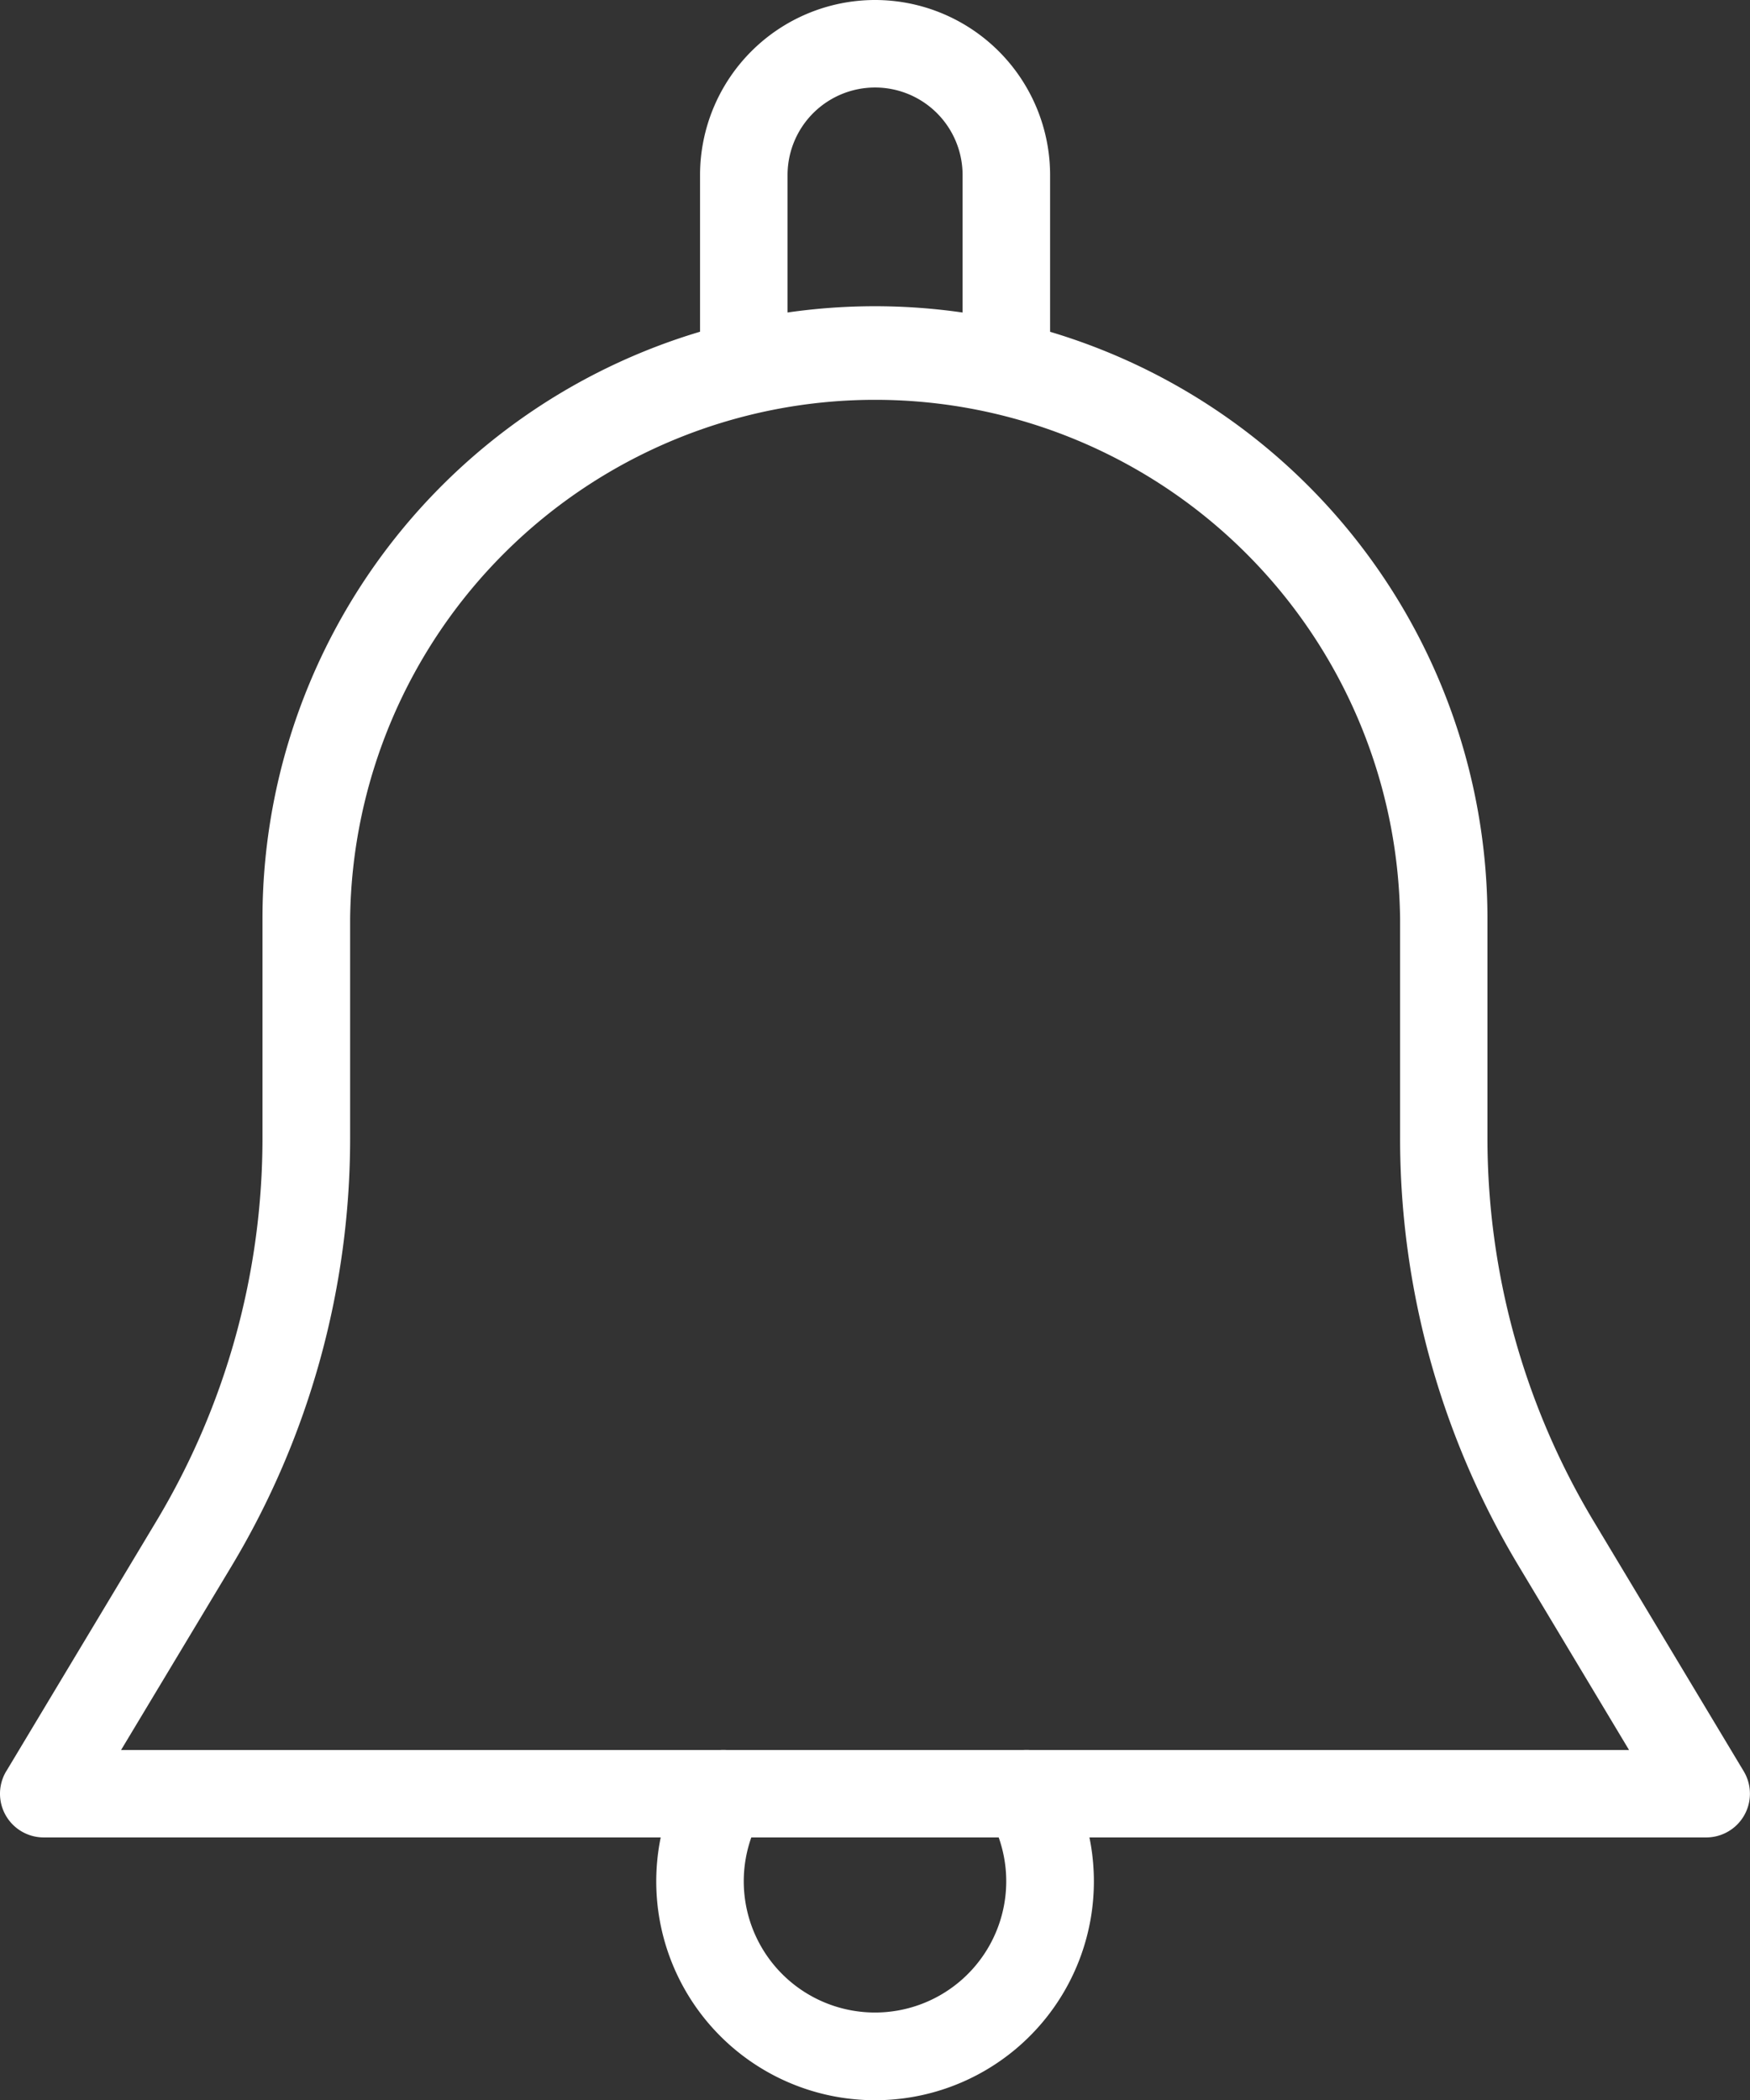 <svg id="notification_1_" data-name="notification (1)" xmlns="http://www.w3.org/2000/svg" width="24.616" height="29.539" viewBox="0 0 24.616 29.539">
  <rect x="0" y="0" width="24.616" height="29.539" fill="#333333" stroke="none"/>
  <g id="Group_9" data-name="Group 9" transform="translate(0 4.308)">
    <g id="Group_8" data-name="Group 8">
      <path id="Path_27" data-name="Path 27" d="M42.745,95.274l2.114-3.522a10.47,10.47,0,0,0,1.49-5.383V83.282a8.615,8.615,0,1,1,17.231,0v3.086a10.47,10.47,0,0,0,1.49,5.383l2.114,3.522a.615.615,0,0,1-.528.932H43.273a.615.615,0,0,1-.528-.932Zm22.826-.3-1.554-2.591a11.69,11.69,0,0,1-1.666-6.016V83.282a7.385,7.385,0,0,0-14.769,0v3.086a11.7,11.7,0,0,1-1.665,6.016L44.36,94.975H65.571Z" transform="translate(-42.657 -74.667)" fill="#fff"/>
    </g>
  </g>
  <g id="Group_11" data-name="Group 11" transform="translate(9.847)">
    <g id="Group_10" data-name="Group 10" transform="translate(0)">
      <path id="Path_28" data-name="Path 28" d="M215.795,0a2.464,2.464,0,0,1,2.462,2.462V4.923a.615.615,0,0,1-1.231,0V2.462a1.231,1.231,0,0,0-2.462,0V4.923a.615.615,0,0,1-1.231,0V2.462A2.464,2.464,0,0,1,215.795,0Z" transform="translate(-213.333)" fill="#fff"/>
    </g>
  </g>
  <g id="Group_13" data-name="Group 13" transform="translate(9.229 24.616)">
    <g id="Group_12" data-name="Group 12" transform="translate(0)">
      <path id="Path_29" data-name="Path 29" d="M203.082,426.983a.616.616,0,0,1,1.063.623,1.846,1.846,0,1,0,3.2,0,.616.616,0,0,1,1.063-.623,3.078,3.078,0,1,1-5.324,0Z" transform="translate(-202.666 -426.68)" fill="#fff"/>
    </g>
  </g>
</svg>

